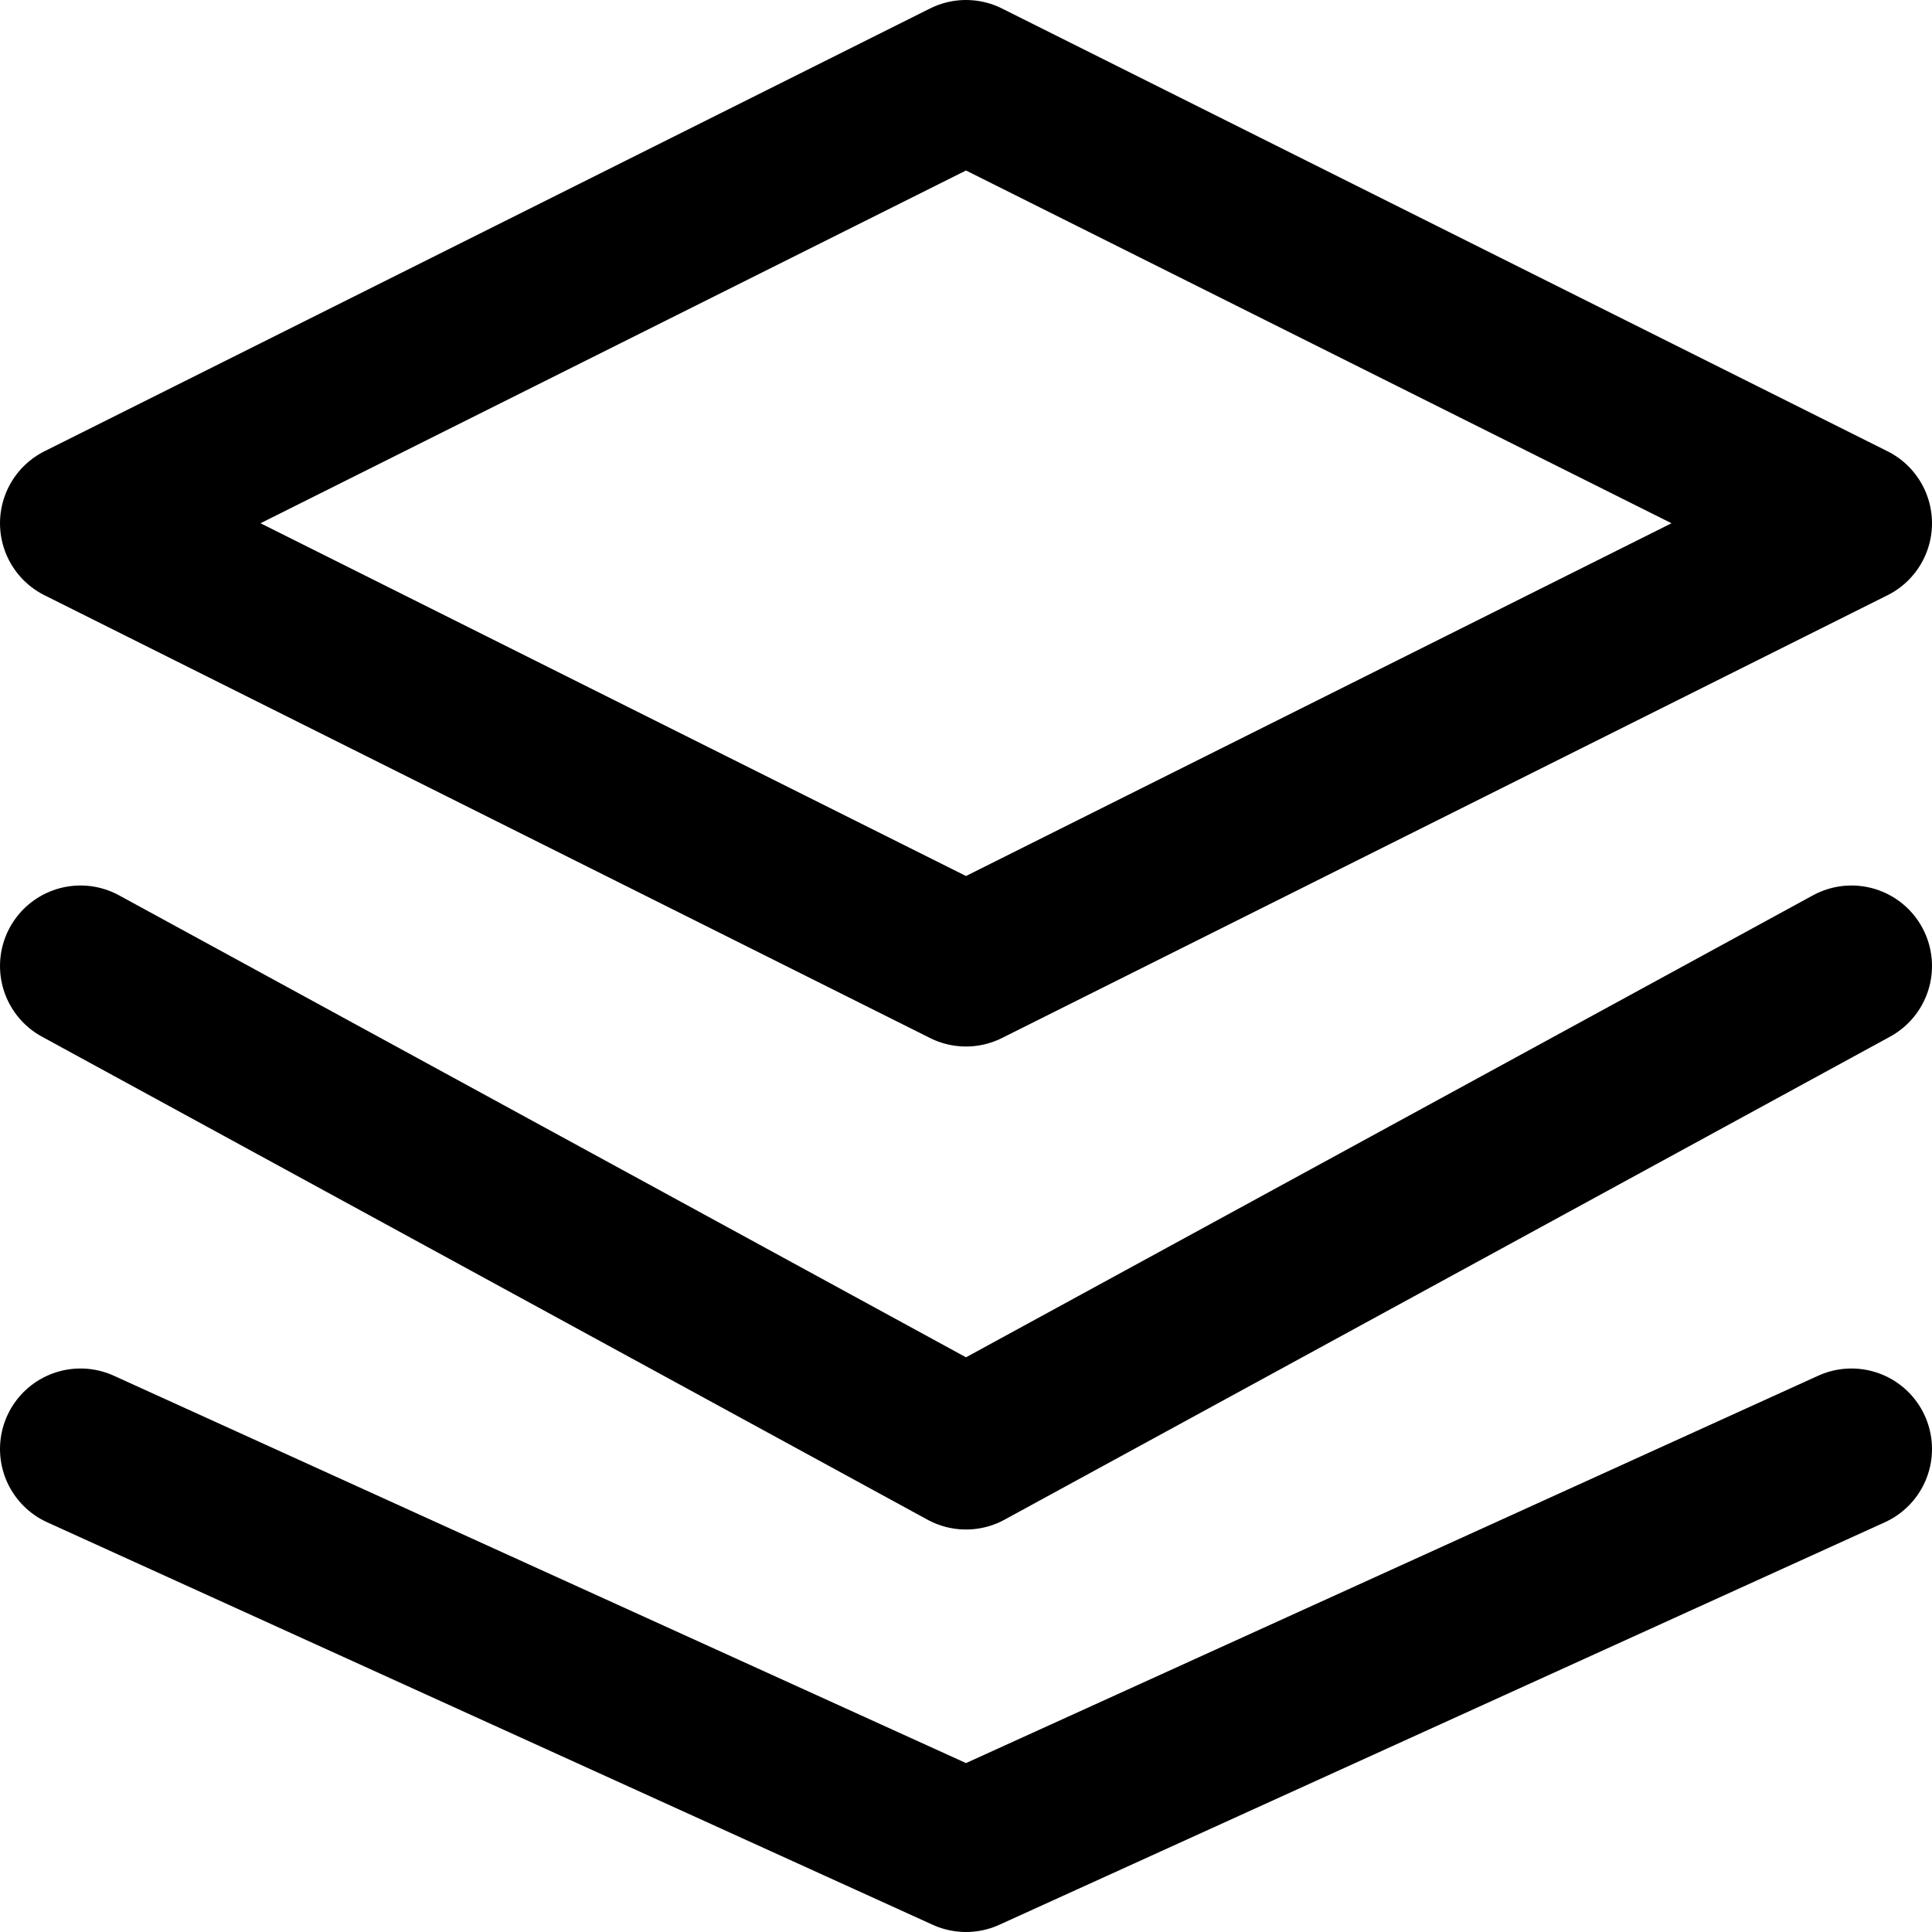 <svg viewBox="0 0 24 24" xmlns="http://www.w3.org/2000/svg">
  <path fill="none" d="M12 1L1 6.5L12 12L23 6.5L12 1Z" stroke="black" stroke-width="2" stroke-linecap="round" stroke-linejoin="round"/>
  <path fill="none" d="M1 18L12 23L23 18" stroke="black" stroke-width="2" stroke-linecap="round" stroke-linejoin="round"/>
  <path fill="none" d="M1 12L12 18L23 12" stroke="black" stroke-width="2" stroke-linecap="round" stroke-linejoin="round"/>
</svg>
